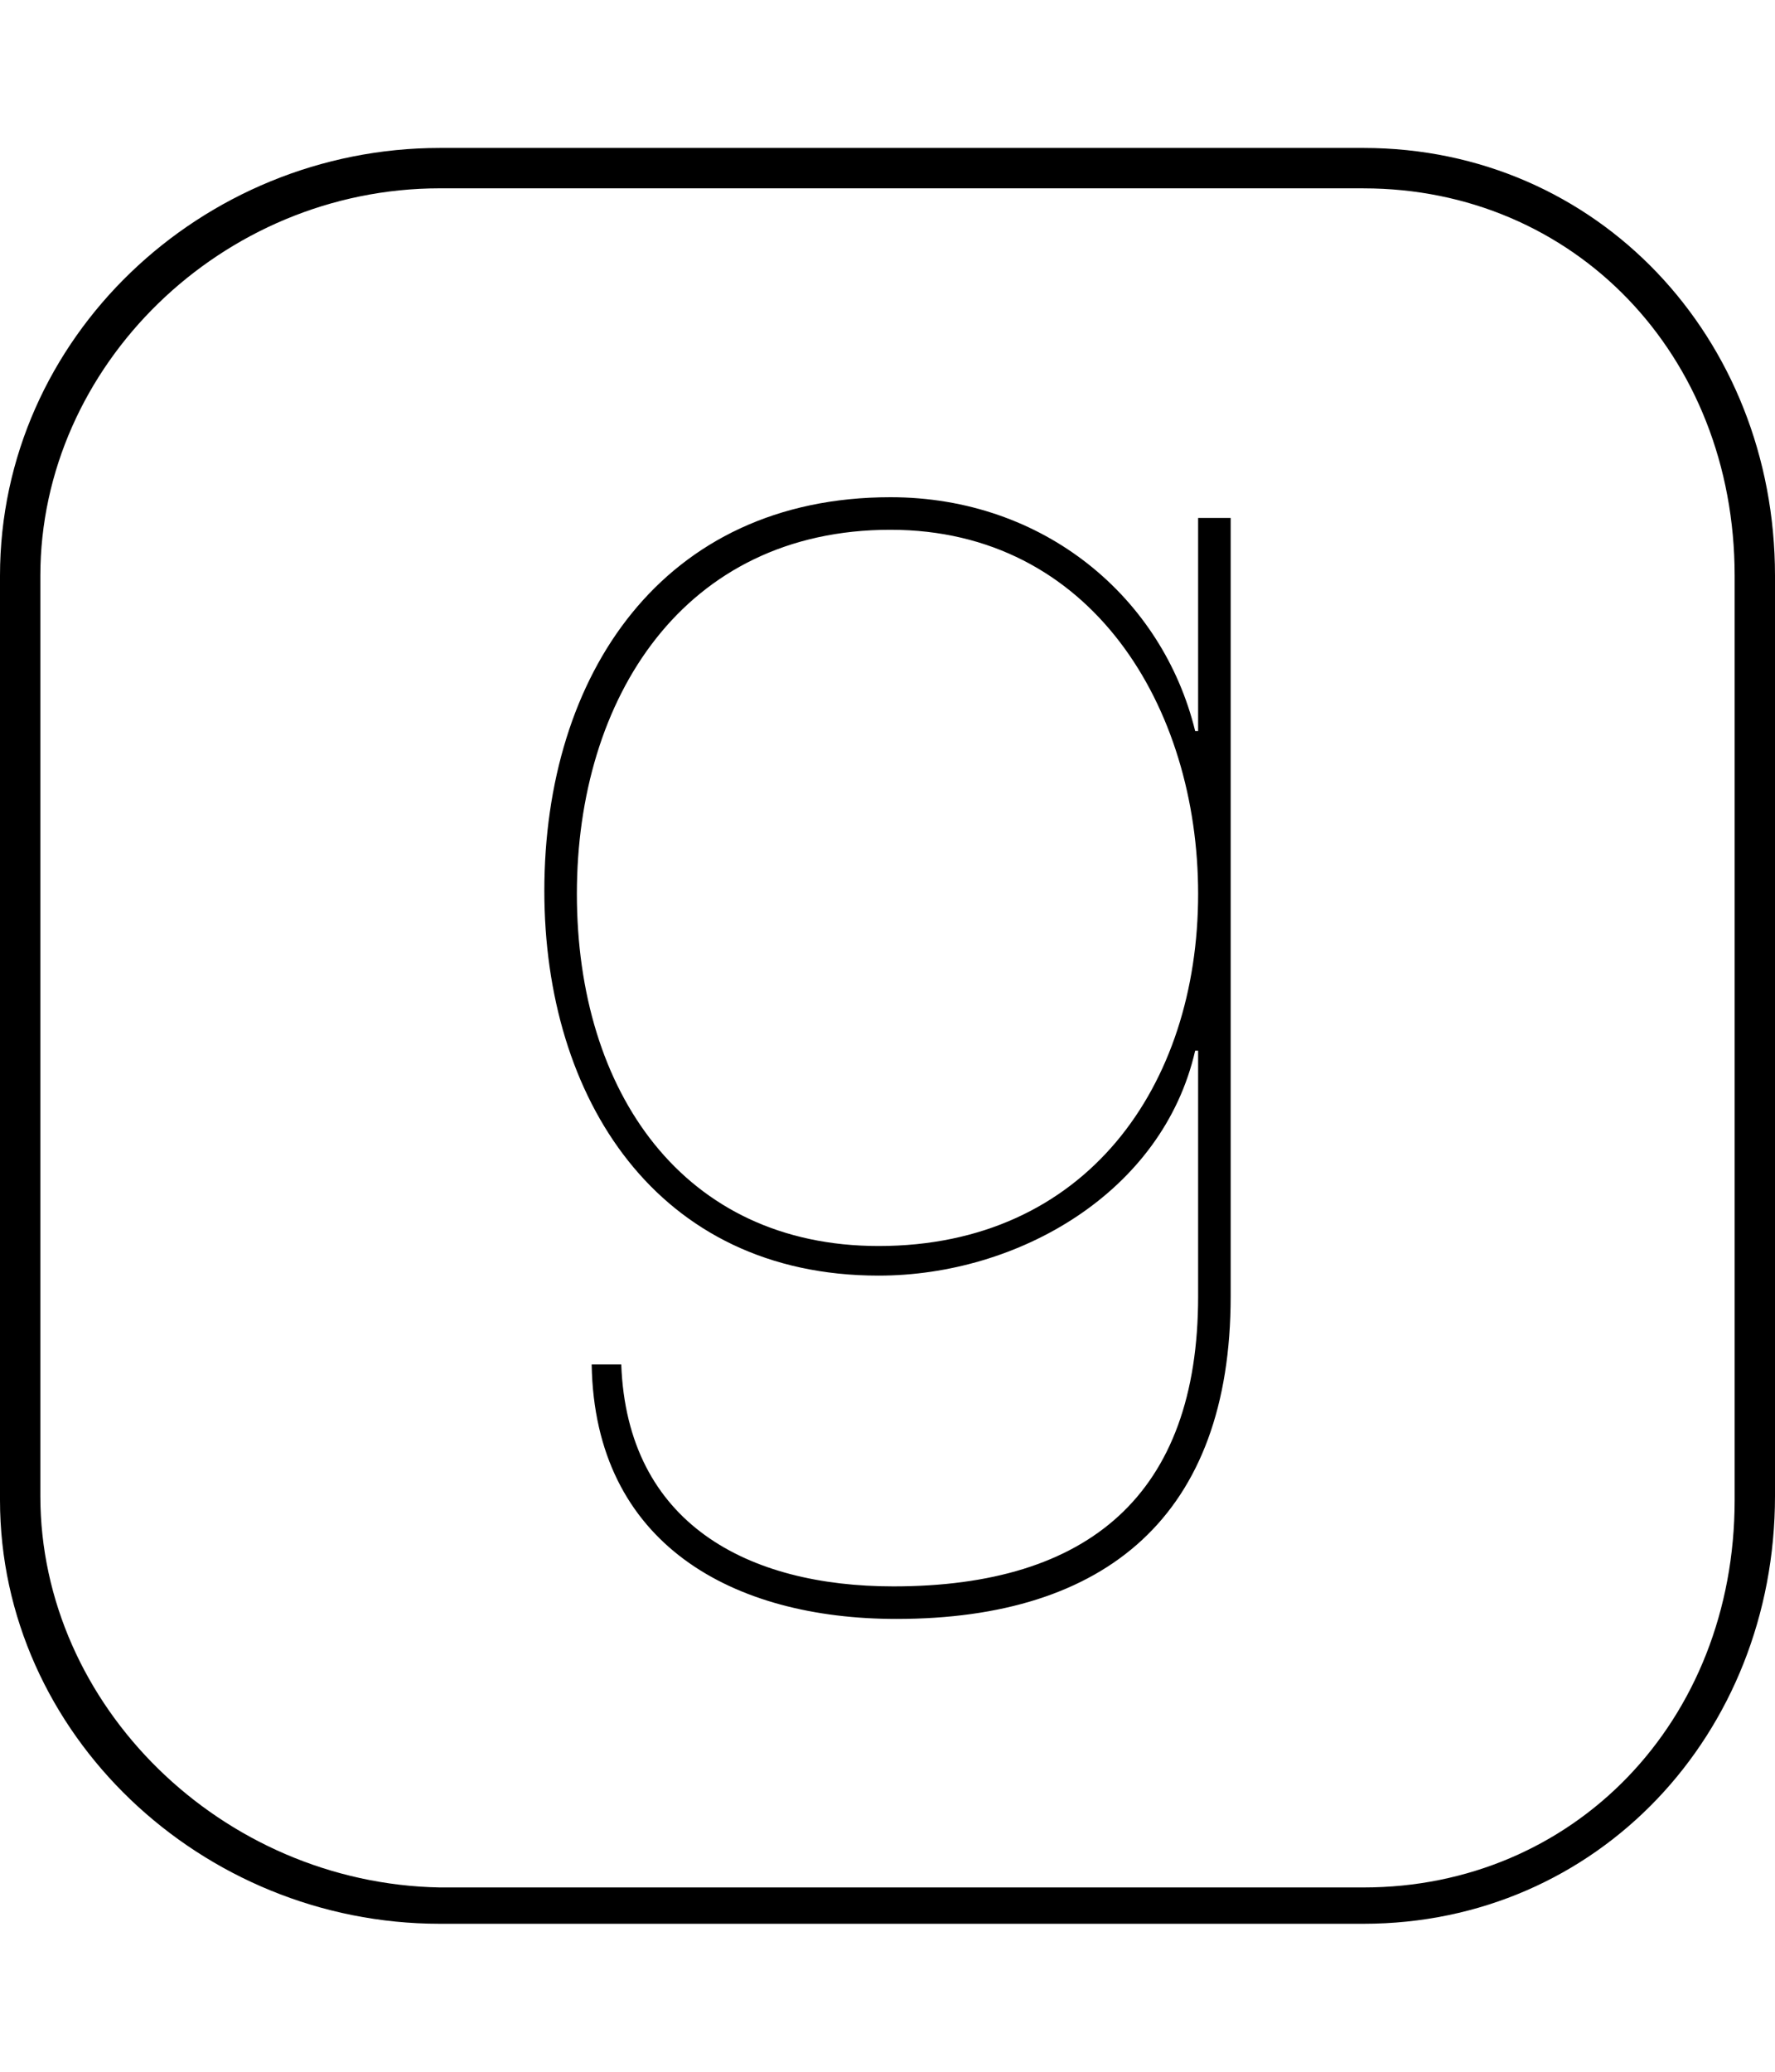 <?xml version="1.0" encoding="UTF-8" standalone="no"?>
<!-- Generator: Adobe Illustrator 21.1.0, SVG Export Plug-In . SVG Version: 6.00 Build 0)  -->

<svg
   xmlns:dc="http://purl.org/dc/elements/1.1/"
   xmlns:cc="http://creativecommons.org/ns#"
   xmlns:rdf="http://www.w3.org/1999/02/22-rdf-syntax-ns#"
   xmlns:svg="http://www.w3.org/2000/svg"
   xmlns="http://www.w3.org/2000/svg"
   xmlns:sodipodi="http://sodipodi.sourceforge.net/DTD/sodipodi-0.dtd"
   xmlns:inkscape="http://www.inkscape.org/namespaces/inkscape"
   version="1.1"
   id="Layer_1"
   x="0px"
   y="0px"
   viewBox="0 0 60 70"
   xml:space="preserve"
   inkscape:version="0.91 r13725"
   sodipodi:docname="goodreads-o.svg"
   width="60"
   height="70"><defs
     id="defs15" /><sodipodi:namedview
     pagecolor="#ffffff"
     bordercolor="#666666"
     borderopacity="1"
     objecttolerance="10"
     gridtolerance="10"
     guidetolerance="10"
     inkscape:pageopacity="0"
     inkscape:pageshadow="2"
     inkscape:window-width="1600"
     inkscape:window-height="876"
     id="namedview13"
     showgrid="false"
     inkscape:zoom="11.125147"
     inkscape:cx="29.156898"
     inkscape:cy="36.852984"
     inkscape:window-x="0"
     inkscape:window-y="24"
     inkscape:window-maximized="1"
     inkscape:current-layer="Layer_1" /><style
     type="text/css"
     id="style3">
	.st0{fill:#FFFFFF;}
</style><g
     id="g4292"><path
       id="path4191"
       d="m 46.091,6.364 c 7.091,0 12.545,5.591 12.545,13.091 l 0,31.227 c 0,7.5 -5.455,13.091 -12.545,13.091 l -31.227,0 C 7.5,63.636 1.364,57.636 1.364,50.545 l 0,-31.091 c 0,-7.091 6.136,-13.091 13.5,-13.091 l 31.227,0 m 0,-1.364 -31.227,0 C 6.818,5 -8e-7,11.409 -8e-7,19.455 l 0,31.227 c 0,7.909 6.818,14.318 14.864,14.318 l 31.227,0 c 7.909,0 13.909,-6.409 13.909,-14.455 l 0,-31.091 c 0,-8.045 -6,-14.455 -13.909,-14.455 l 0,0 z"
       class="st0"
       inkscape:connector-curvature="0"
       style="fill:#000000" /><path
       style="fill:#000000"
       inkscape:connector-curvature="0"
       id="path11"
       d="m 40.5,35.5 -0.1,0 c -1.1,4.8 -6,7.6 -10.7,7.6 -7.5,0 -11.3,-6 -11.3,-13 0,-7.3 4,-13.3 11.7,-13.3 5.2,0 9.2,3.4 10.3,7.9 l 0.1,0 0,-7.2 1.1,0 0,26.3 c 0,7.4 -4.2,10.9 -11.3,10.9 -5.5,0 -10.2,-2.5 -10.3,-8.6 l 1,0 c 0.2,5.4 4.3,7.5 9.2,7.5 6.6,0 10.3,-3.1 10.3,-9.8 l 0,-8.3 z M 30.1,17.9 c -7,0 -10.6,5.7 -10.6,12.3 0,6.7 3.6,11.9 10.2,11.9 7,0 10.8,-5.4 10.8,-11.9 0,-6.3 -3.6,-12.3 -10.4,-12.3" /></g><style
     id="style4187"
     type="text/css">
	.st0{fill:#231F20;}
</style><style
     id="style4258"
     type="text/css">
	.st0{fill:#231F20;}
	.st1{fill:#FFFFFF;}
</style></svg>